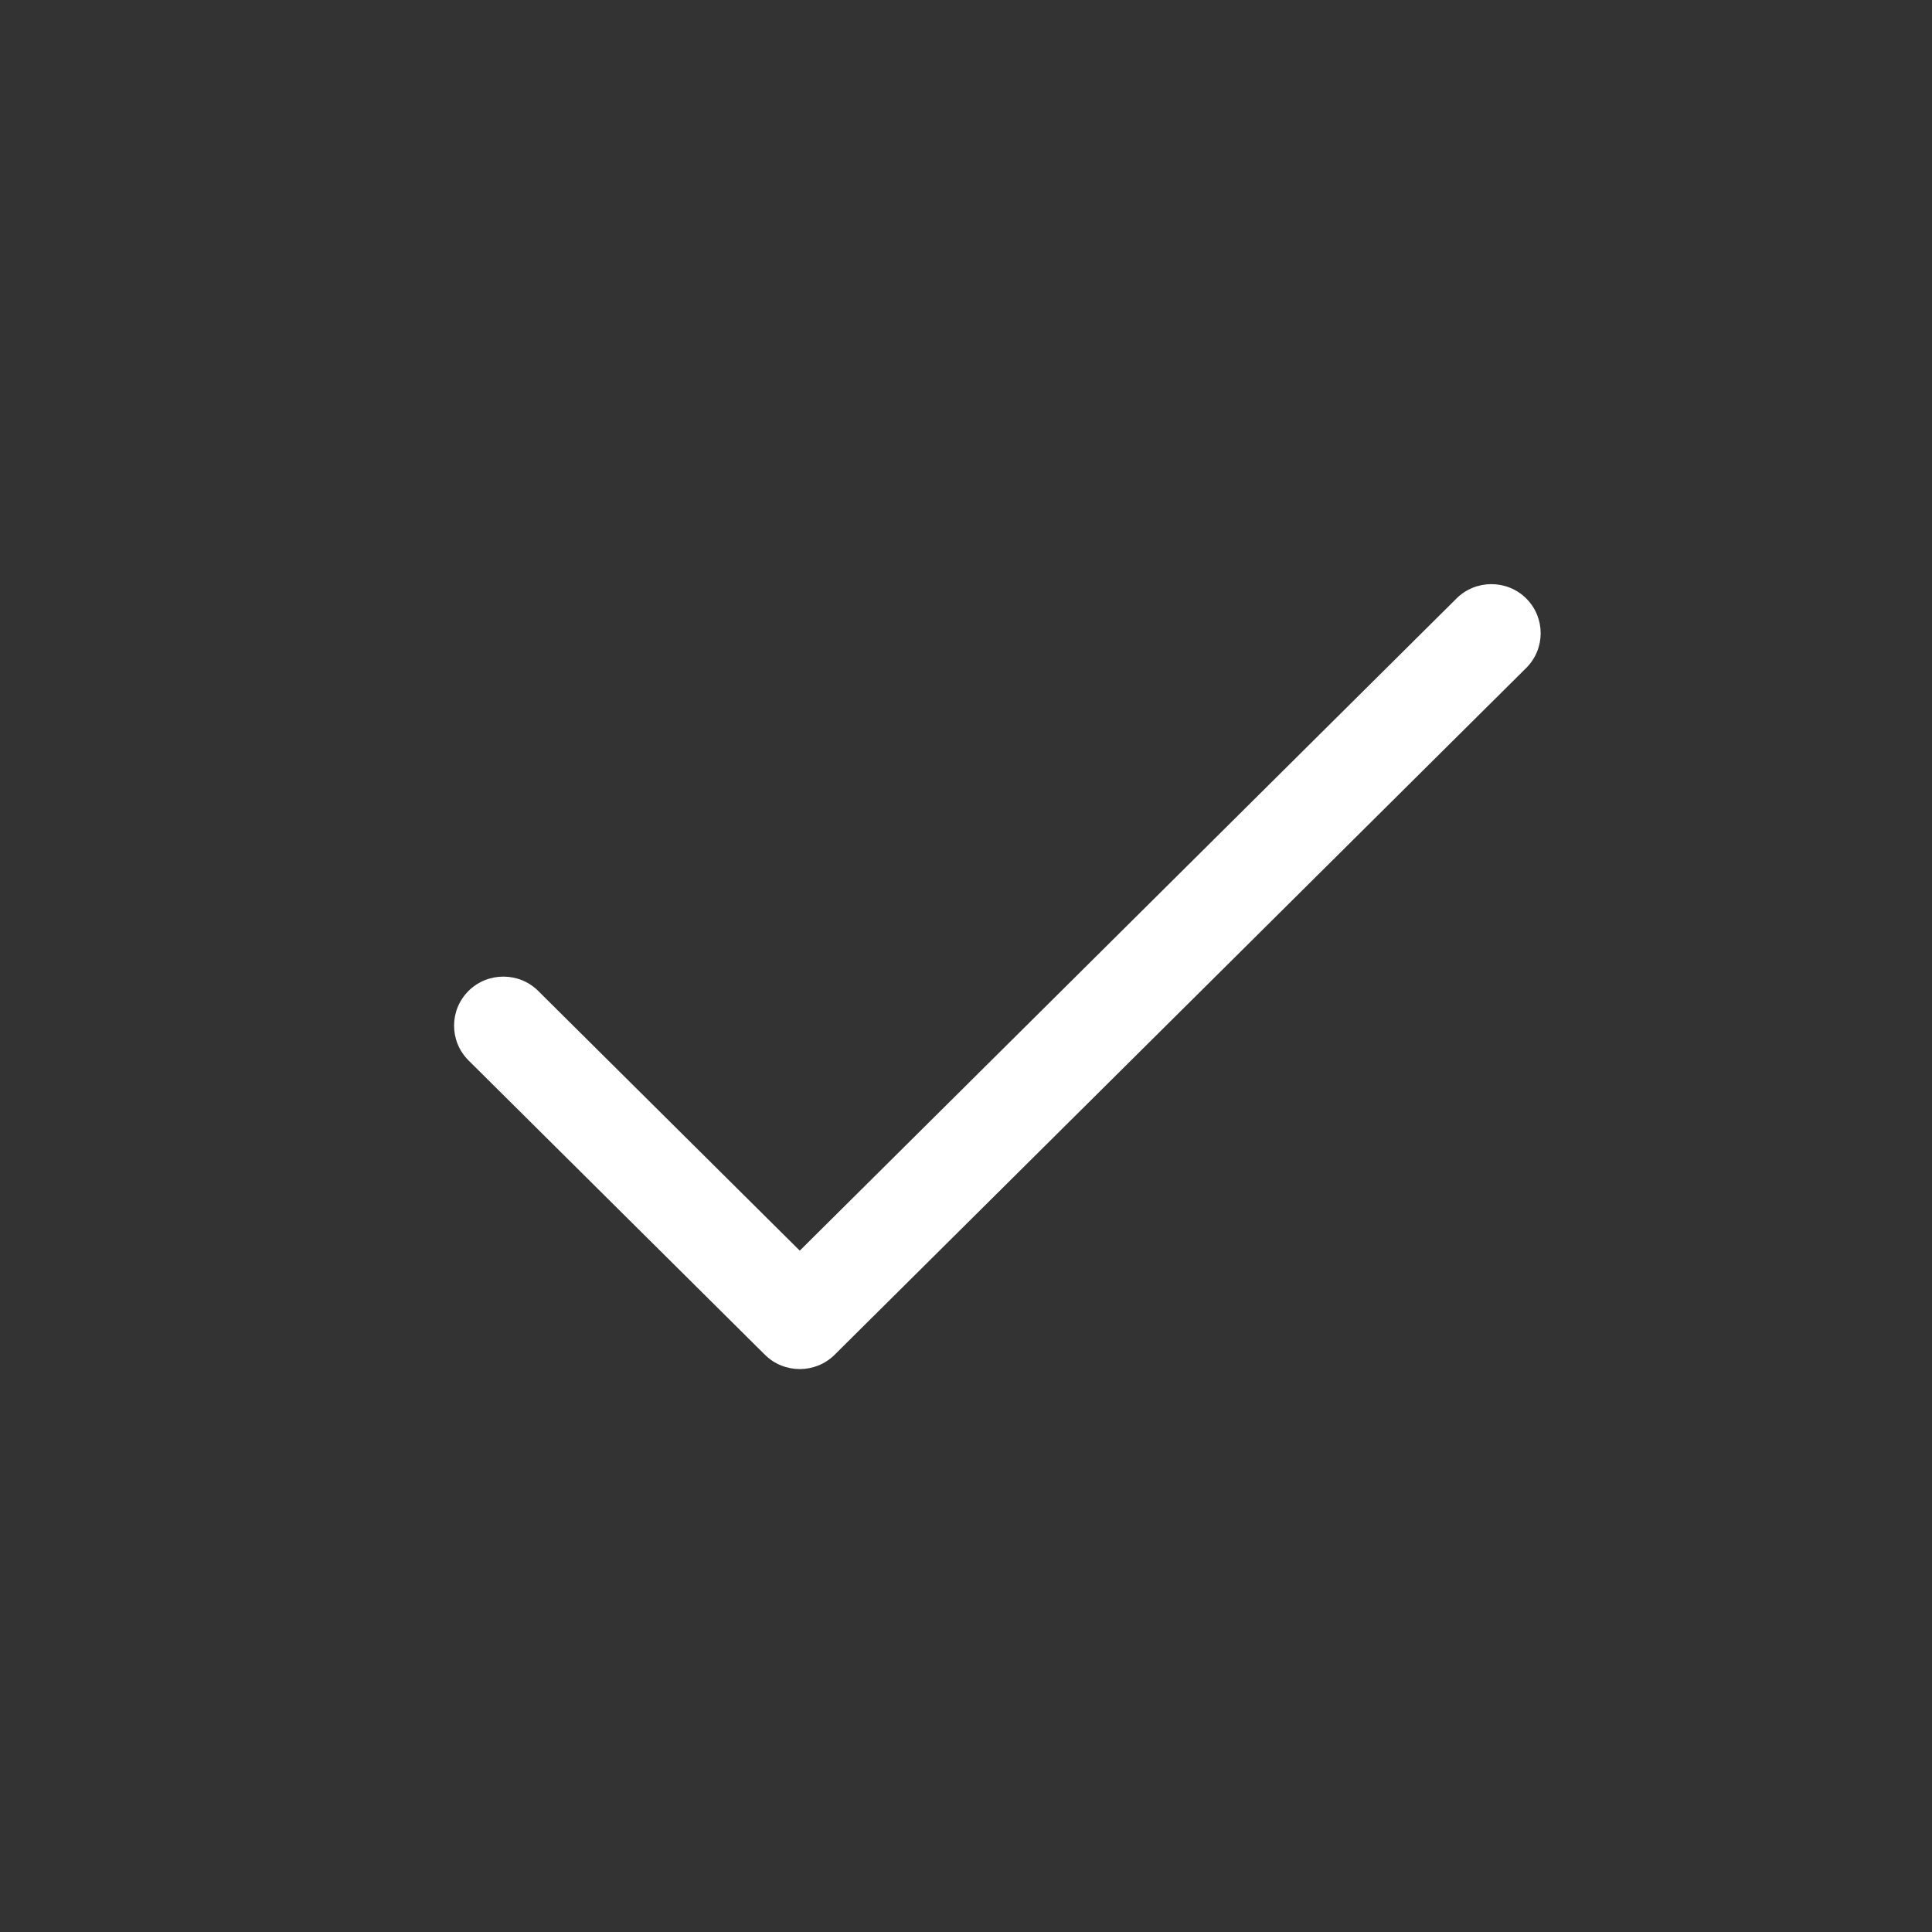 <?xml version="1.0" encoding="UTF-8" standalone="no"?>
<!-- Created with Inkscape (http://www.inkscape.org/) -->
<svg xmlns:rdf="http://www.w3.org/1999/02/22-rdf-syntax-ns#" xmlns="http://www.w3.org/2000/svg" height="32" width="32" version="1.1" xmlns:cc="http://creativecommons.org/ns#" xmlns:dc="http://purl.org/dc/elements/1.1/" viewBox="0 0 8.467 8.467">
 <rect x="0" y="0" width="8.467" height="8.467" fill="#333333" stroke="none"/>
 <g transform="translate(0 -288.5)">
  <path d="m3.505 294.5c-0.055 0-0.111-0.021-0.153-0.063l-1.299-1.29c-0.084-0.084-0.084-0.22 0-0.304 0.084-0.084 0.222-0.084 0.306 0l1.146 1.138 2.878-2.858c0.084-0.084 0.222-0.084 0.306 0 0.084 0.084 0.084 0.22 0 0.304l-3.031 3.01c-0.042 0.042-0.098 0.063-0.153 0.063z" stroke-width=".265" fill="#fff"/>
 </g>
</svg>
